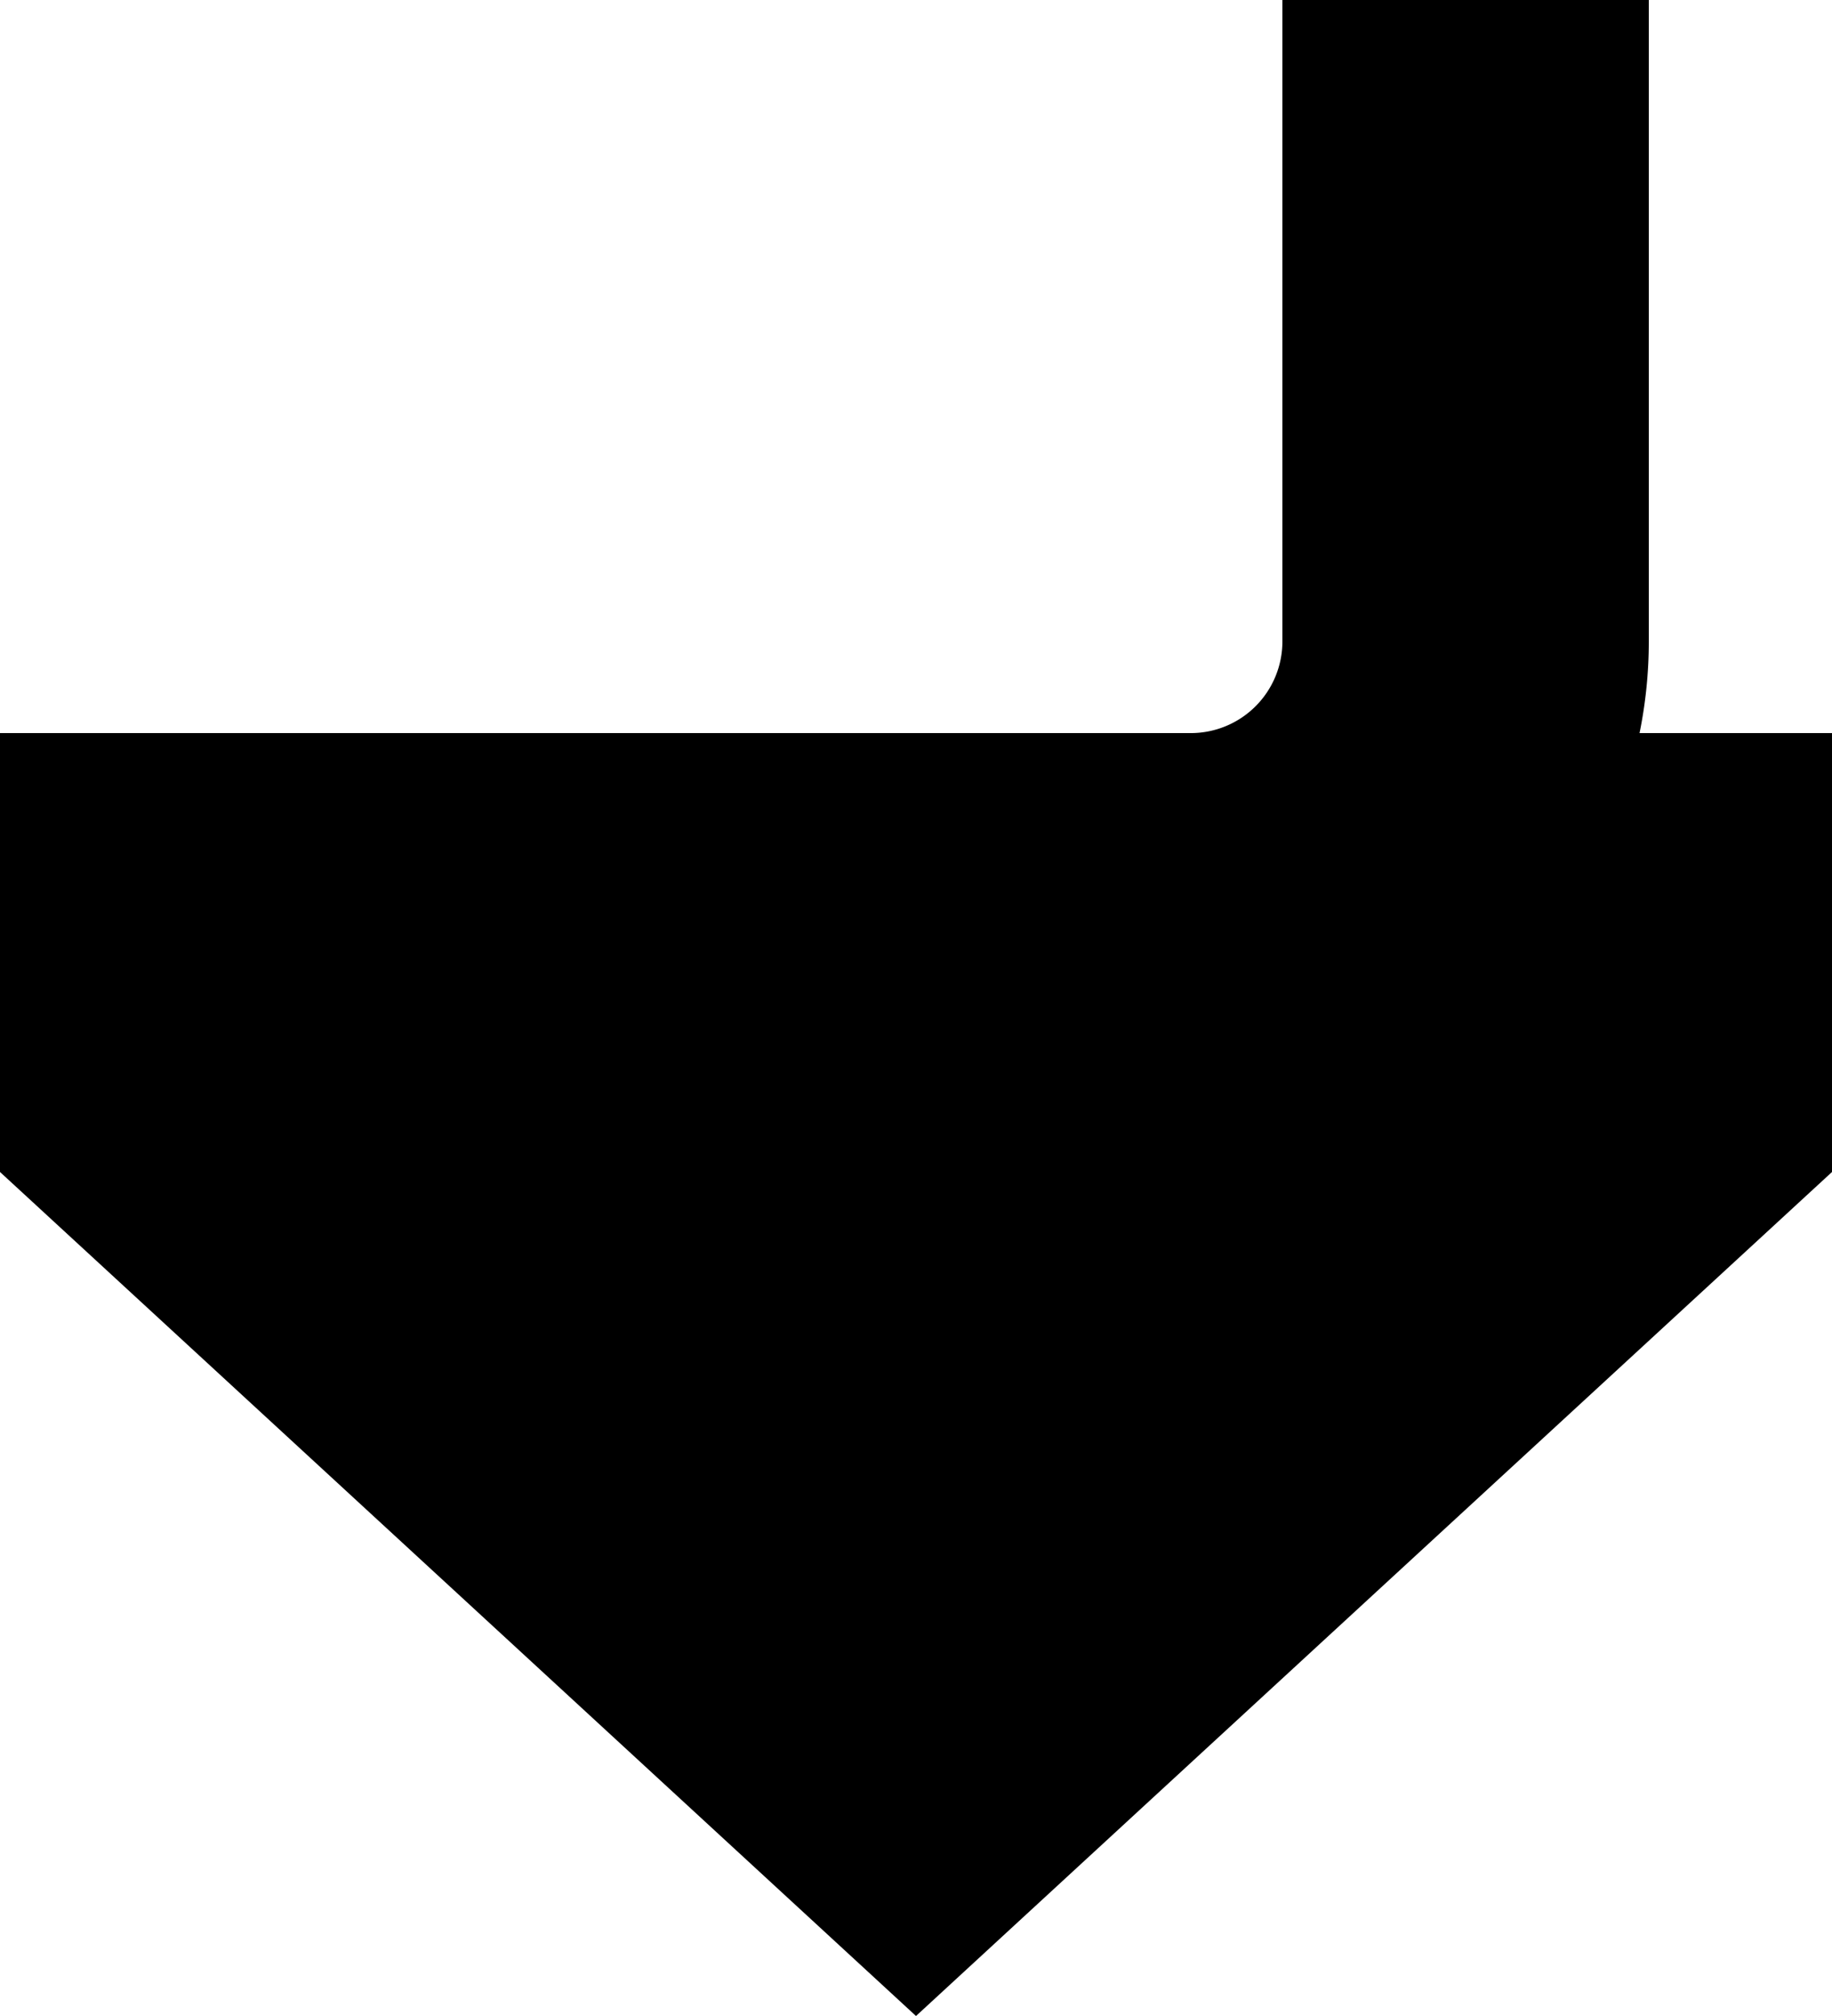 ﻿<?xml version="1.0" encoding="utf-8"?>
<svg version="1.1" xmlns:xlink="http://www.w3.org/1999/xlink" width="10px" height="11px" preserveAspectRatio="xMidYMin meet" viewBox="2458 2222  8 11" xmlns="http://www.w3.org/2000/svg">
  <path d="M 2465 2005  L 2465 2225.5  A 1.5 1.5 0 0 1 2463.5 2227 A 1.5 1.5 0 0 0 2462 2228.5 " stroke-width="2" stroke="#000000" fill="none" />
  <path d="M 2454.4 2226  L 2462 2233  L 2469.6 2226  L 2454.4 2226  Z " fill-rule="nonzero" fill="#000000" stroke="none" />
</svg>